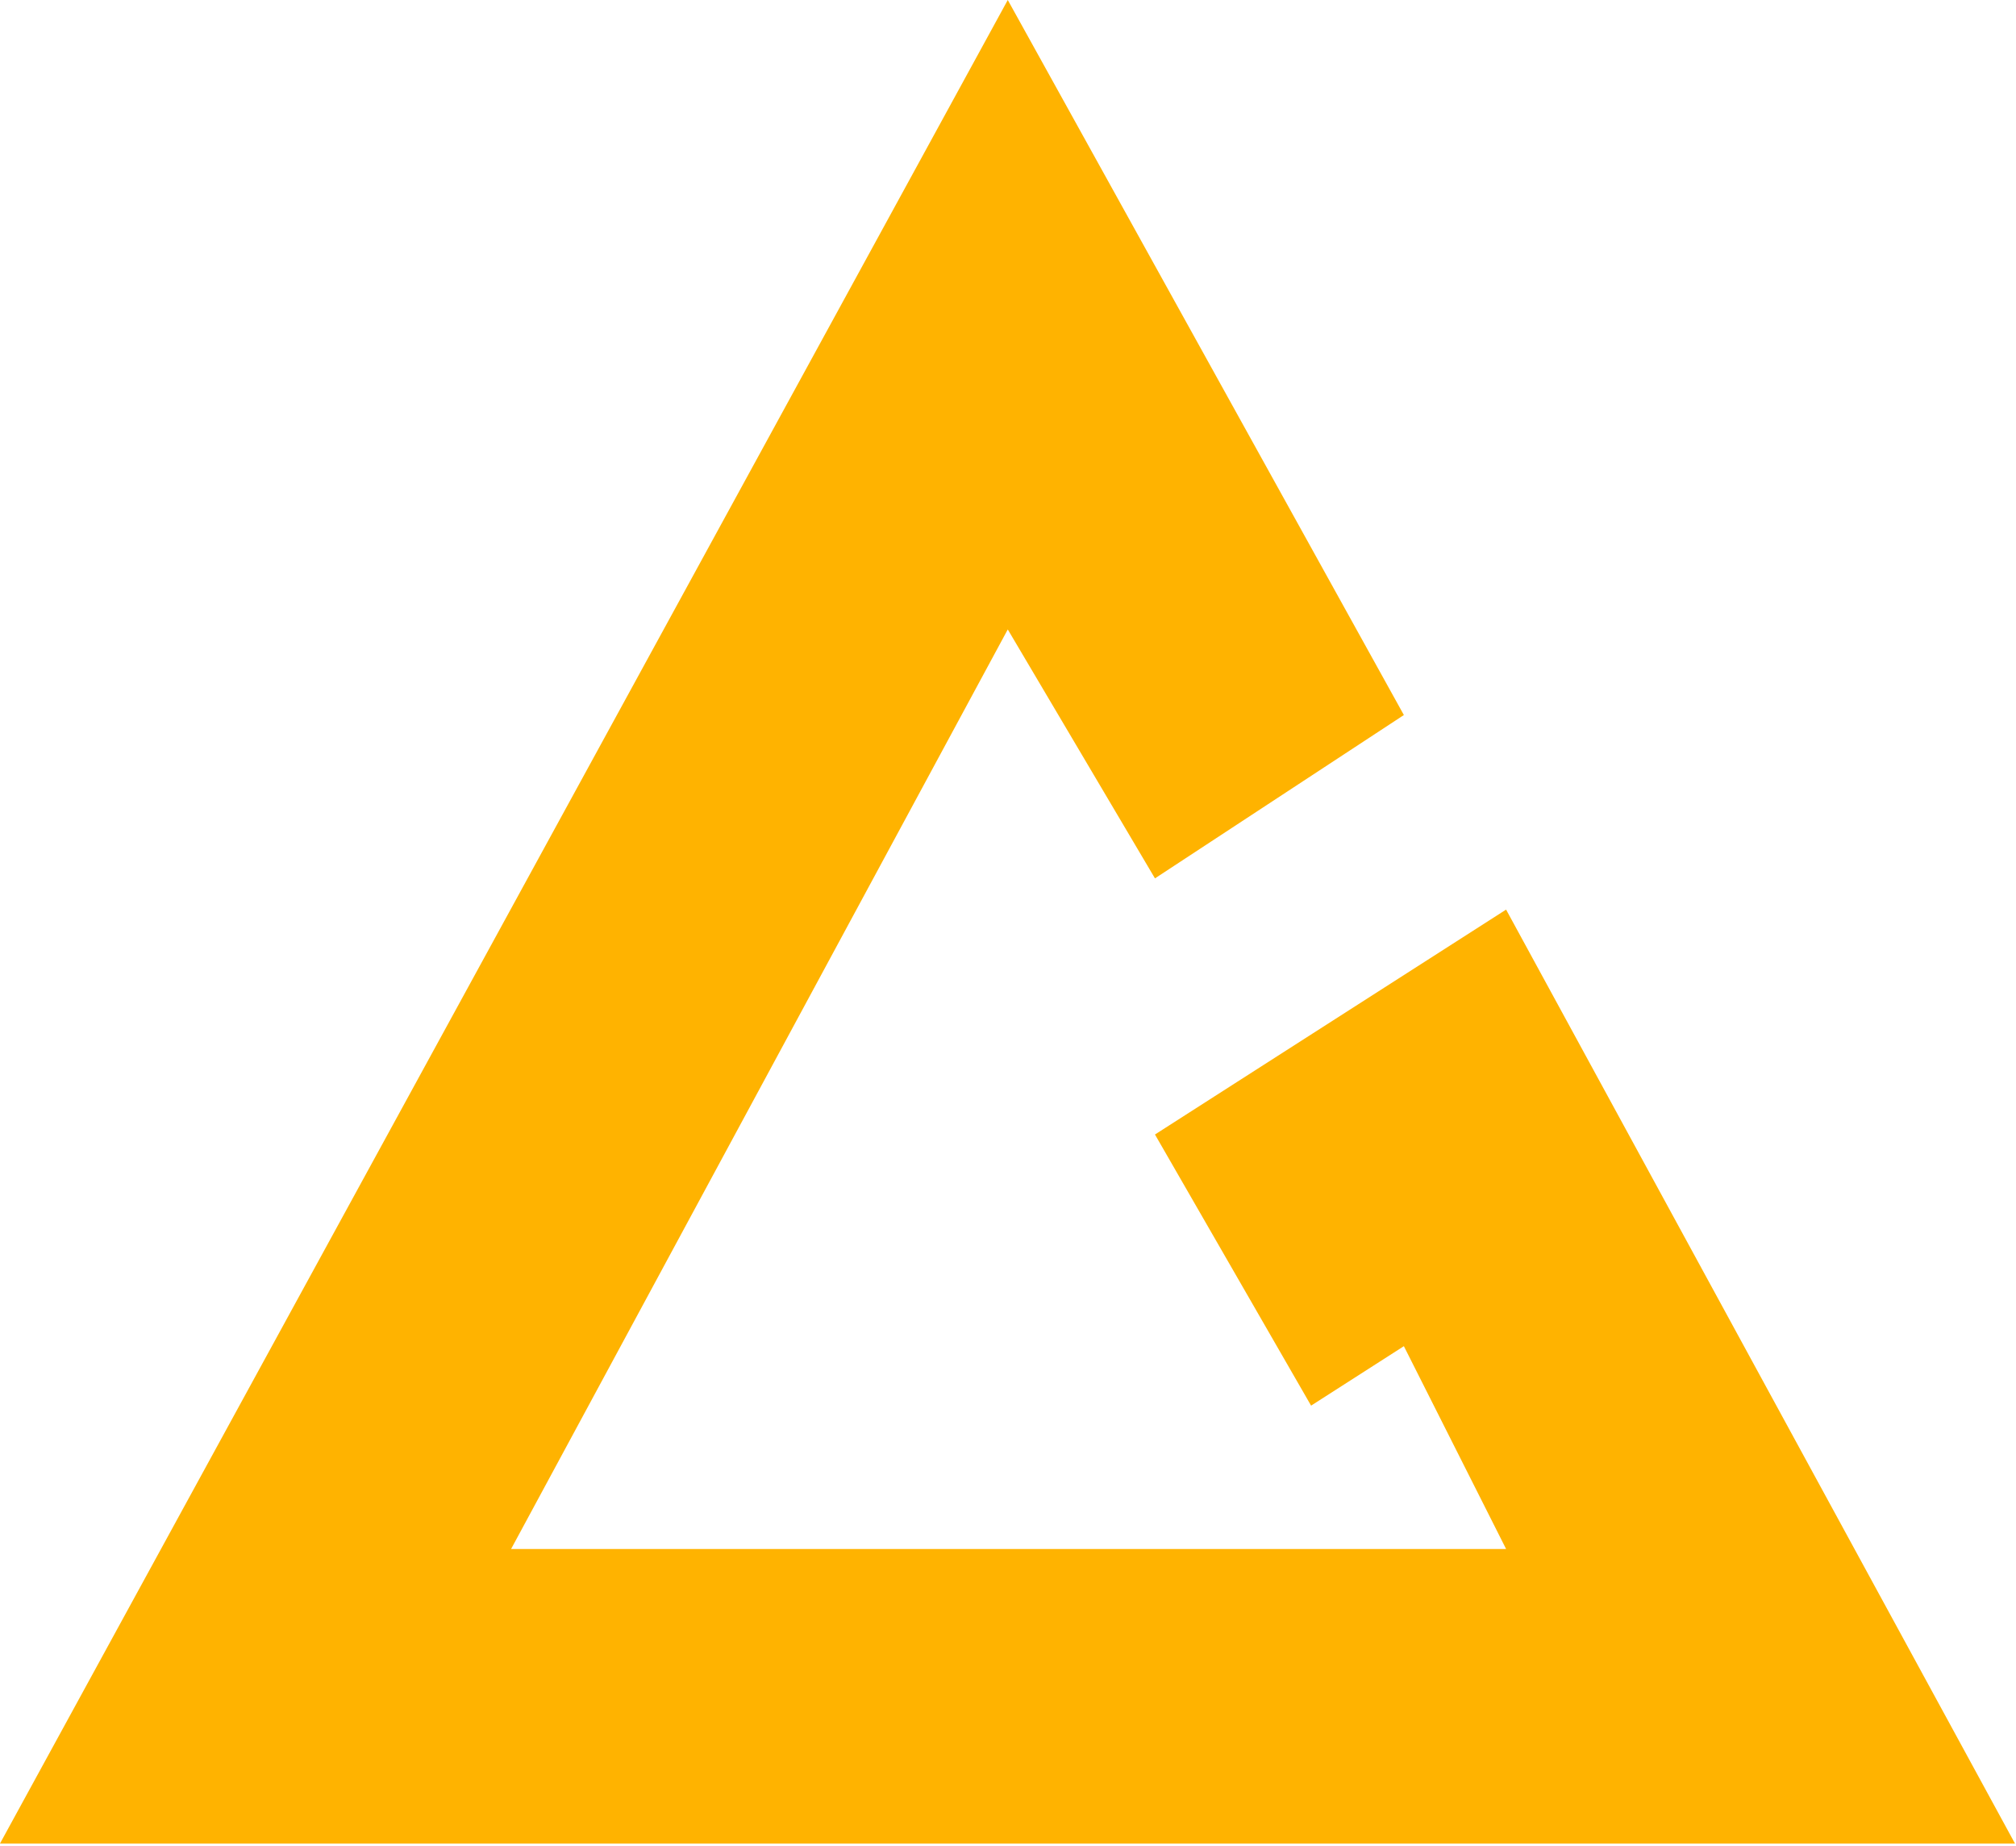 <svg width="355" height="325" viewBox="0 0 355 325" fill="none" xmlns="http://www.w3.org/2000/svg">
<path d="M247.21 125.9L203.38 154.66L177.46 110.83L90 272.74H265.21L247.21 237.03L230.87 247.5L203.38 199.76L265.21 160.16L354.82 324.6H0L177.46 0L247.21 125.9Z" fill="#FFB300"/>
</svg>
